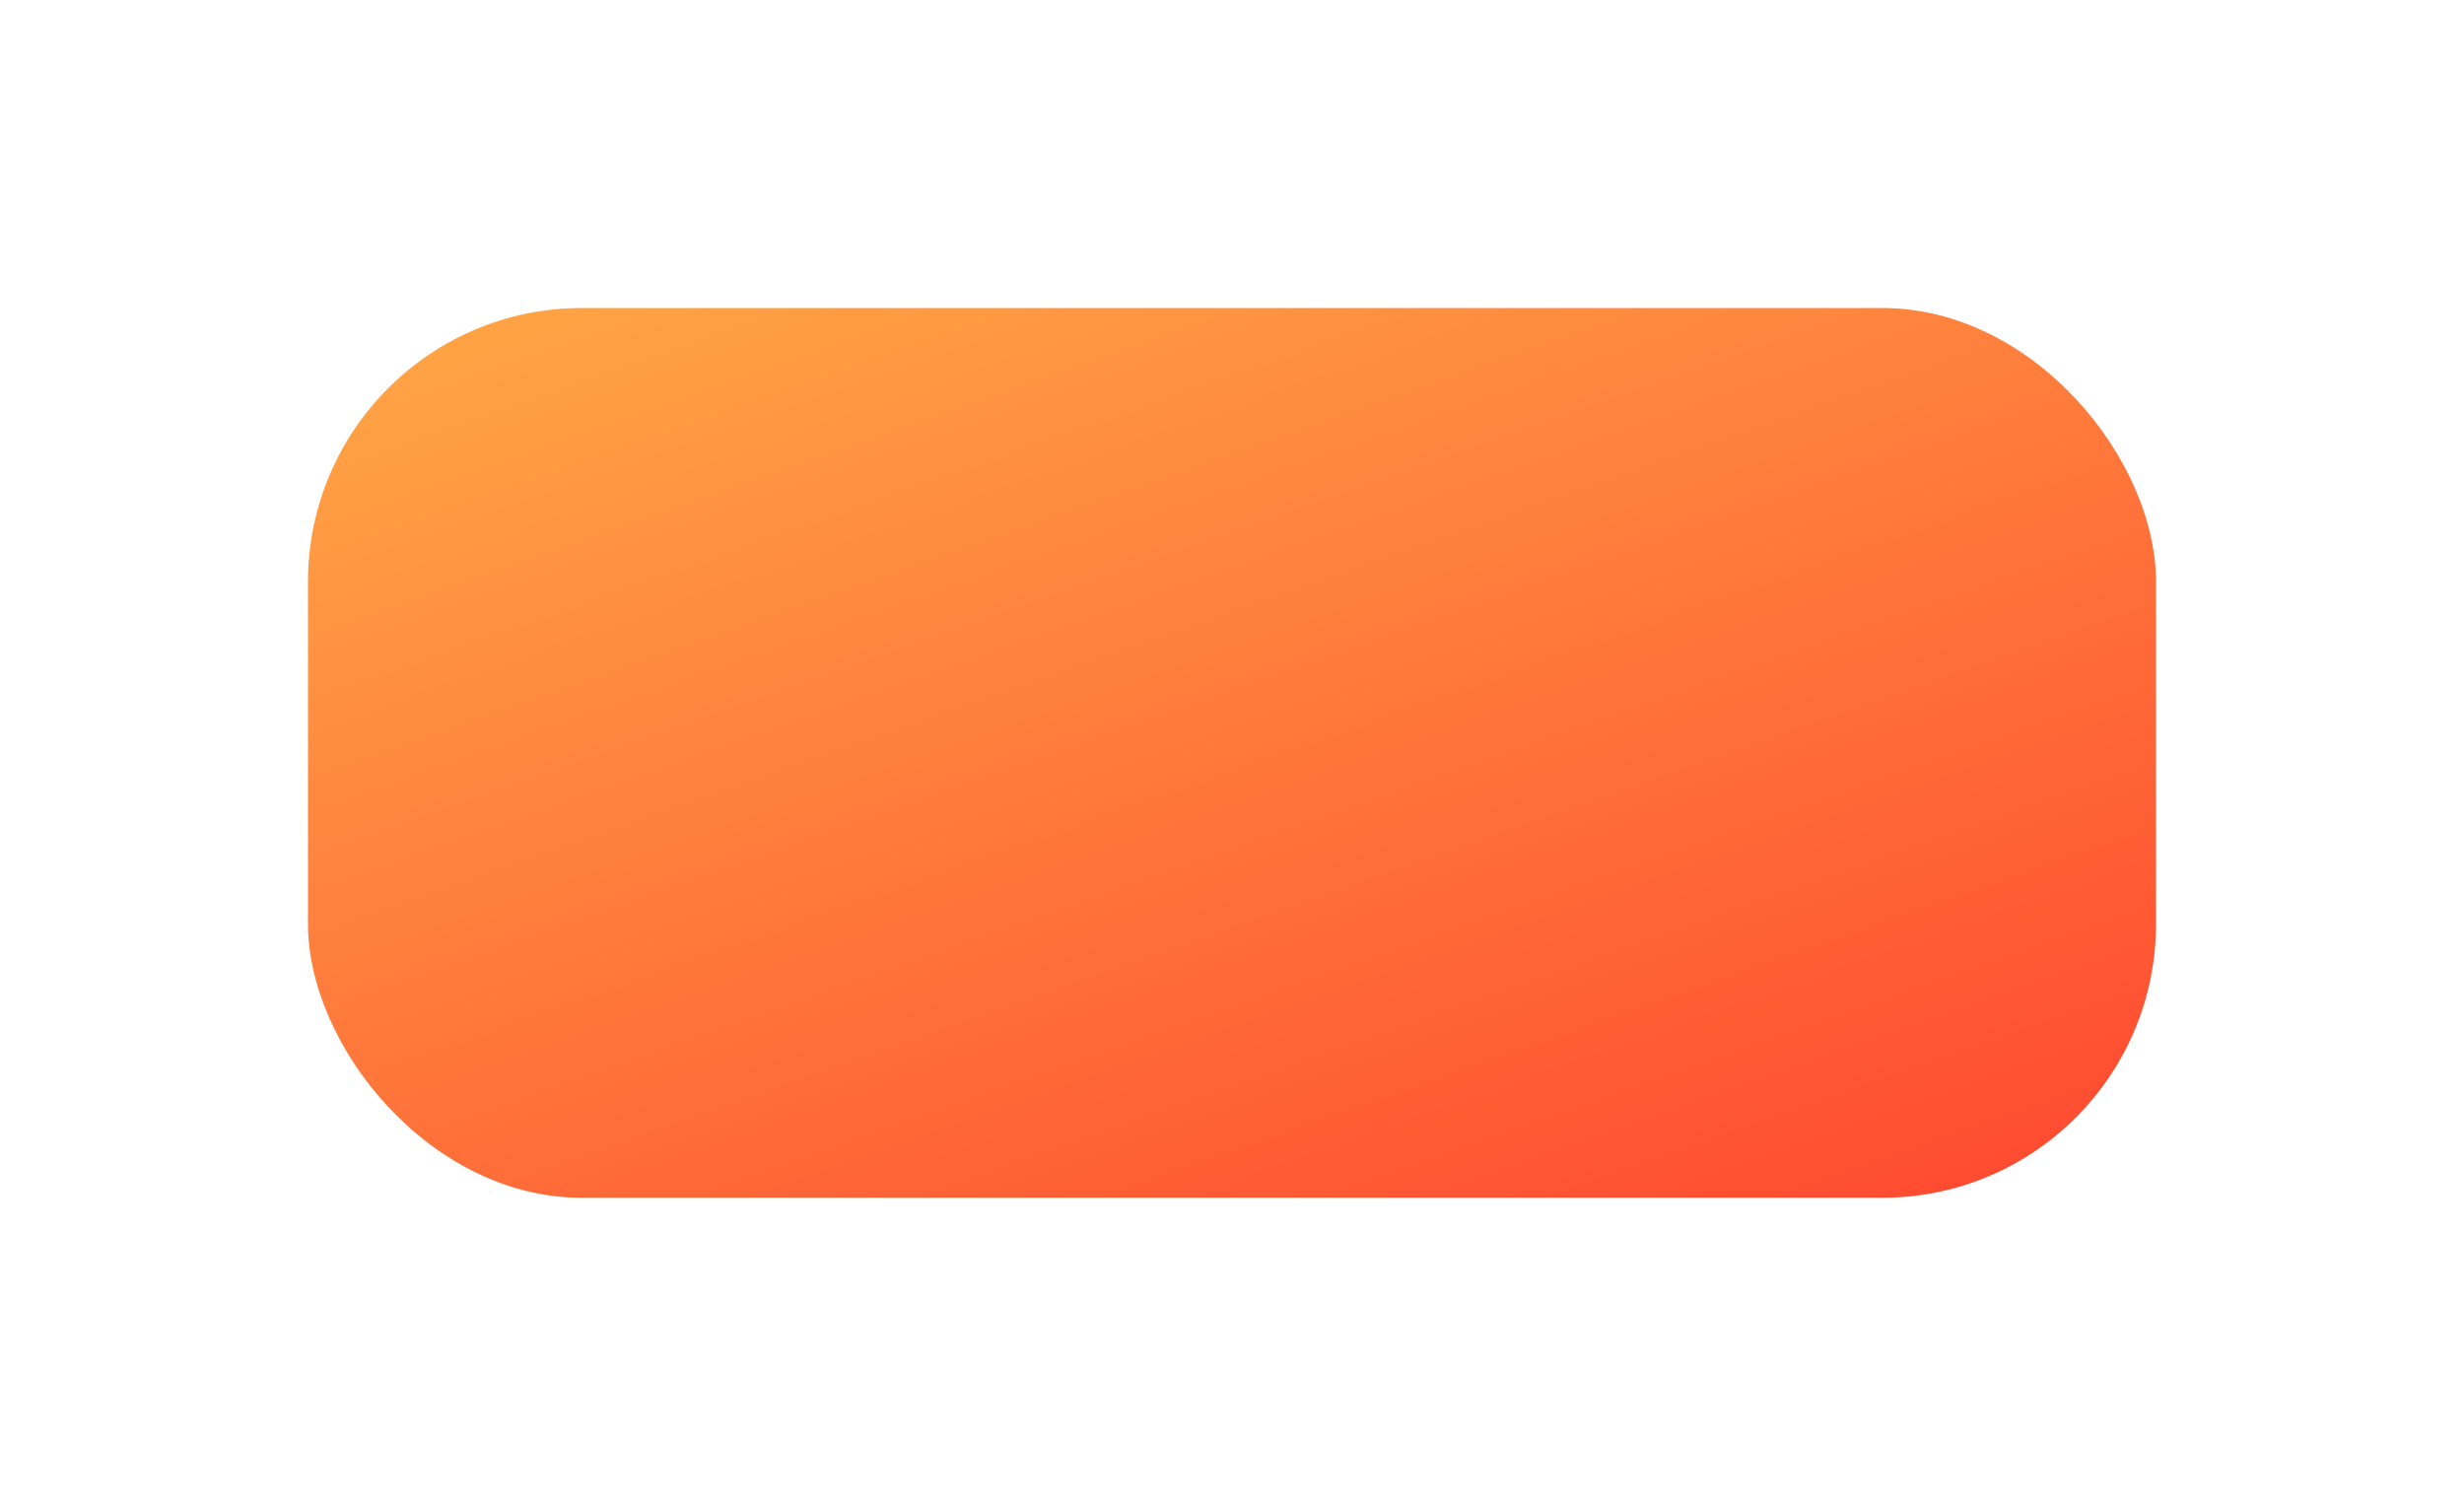 <svg xmlns="http://www.w3.org/2000/svg" xmlns:xlink="http://www.w3.org/1999/xlink" width="72" height="44" viewBox="0 0 72 44"><defs><style>.a{fill:url(#a);}.b{filter:url(#b);}</style><linearGradient id="a" x1="0.15" x2="0.883" y2="1" gradientUnits="objectBoundingBox"><stop offset="0" stop-color="#ffa244"/><stop offset="1" stop-color="#ff4c31"/></linearGradient><filter id="b" x="0" y="0" width="72" height="44" filterUnits="userSpaceOnUse"><feOffset dy="3" input="SourceAlpha"/><feGaussianBlur stdDeviation="3" result="c"/><feFlood flood-color="#020202" flood-opacity="0.102"/><feComposite operator="in" in2="c"/><feComposite in="SourceGraphic"/></filter></defs><g class="b" transform="matrix(1, 0, 0, 1, 0, 0)"><rect class="a" width="54" height="26" rx="8" transform="translate(9 6)"/></g></svg>